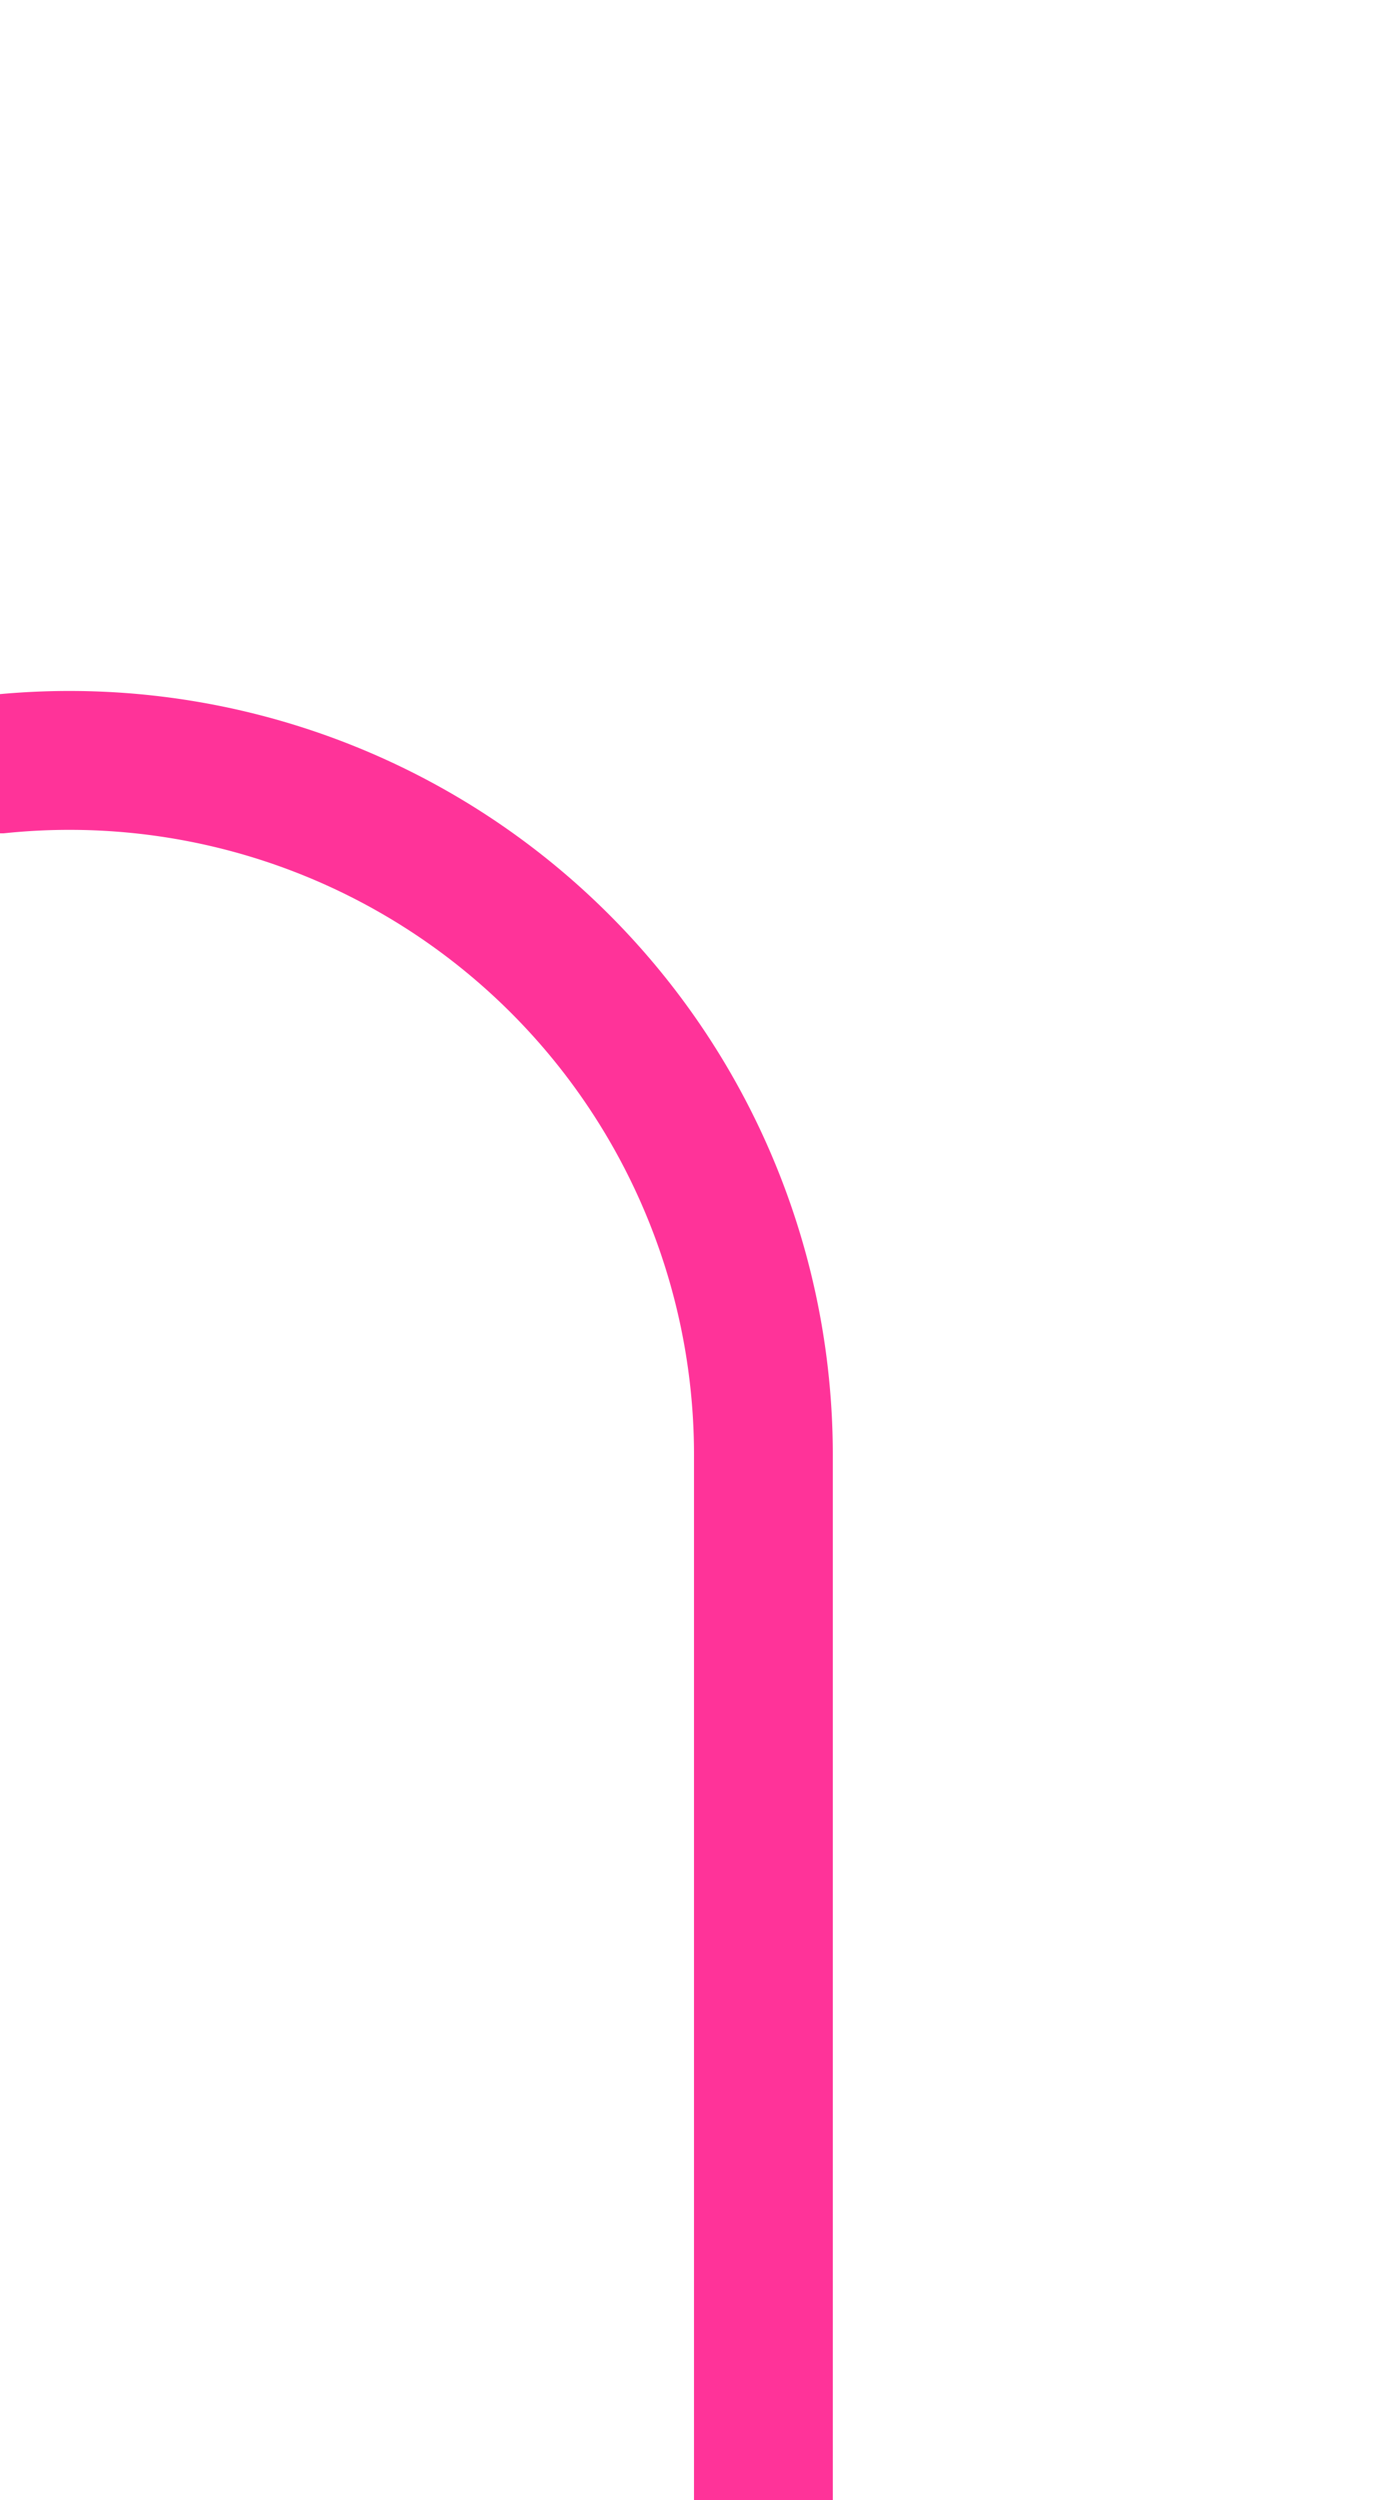﻿<?xml version="1.0" encoding="utf-8"?>
<svg version="1.1" xmlns:xlink="http://www.w3.org/1999/xlink" width="10px" height="18px" preserveAspectRatio="xMidYMin meet" viewBox="4830 2675  8 18" xmlns="http://www.w3.org/2000/svg">
  <path d="M 4764 3021.5  L 4755 3021.5  A 5 5 0 0 1 4750.5 3016.5 L 4750.5 2685  A 5 5 0 0 1 4755.5 2680.5 L 4829 2680.5  A 5 5 0 0 1 4834.5 2685.5 L 4834.5 2693  " stroke-width="1" stroke="#ff3399" fill="none" />
  <path d="M 4762 3018.5  A 3 3 0 0 0 4759 3021.5 A 3 3 0 0 0 4762 3024.5 A 3 3 0 0 0 4765 3021.5 A 3 3 0 0 0 4762 3018.5 Z " fill-rule="nonzero" fill="#ff3399" stroke="none" />
</svg>